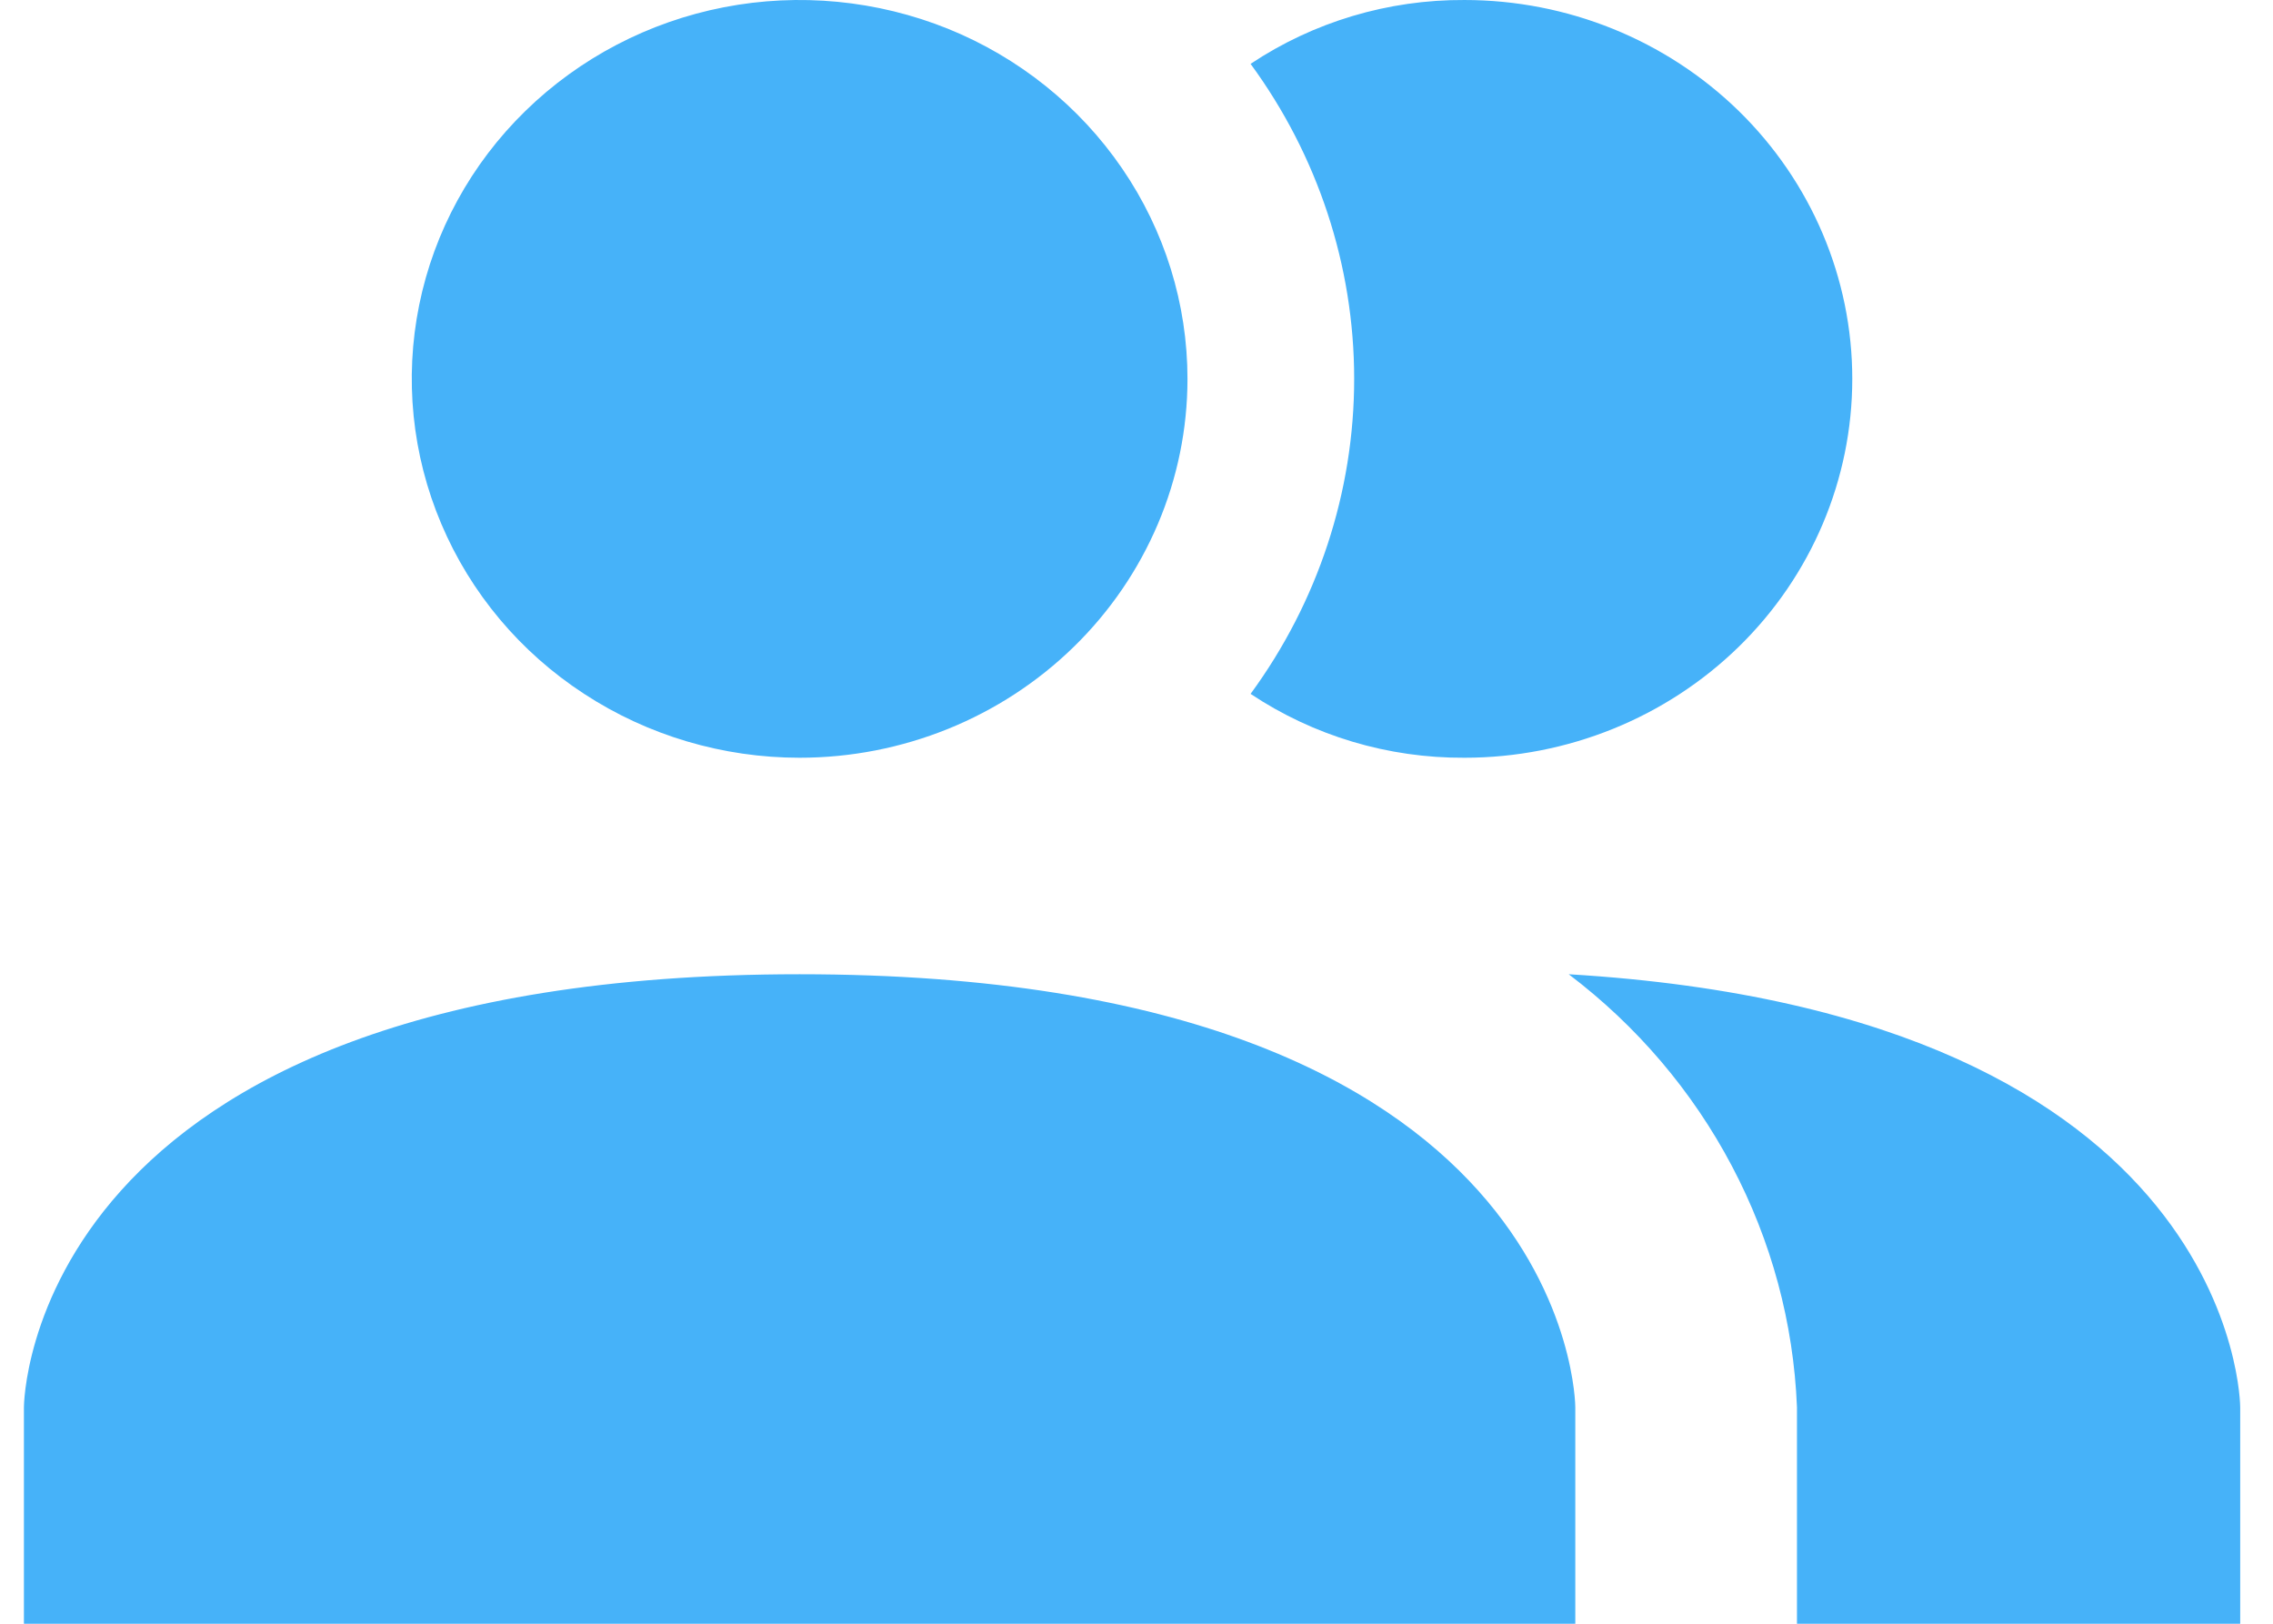 <svg width="21" height="15" viewBox="0 0 21 15" fill="none" xmlns="http://www.w3.org/2000/svg">
<path d="M14.554 13V15H0.221V13C0.221 13 0.221 9 7.387 9C14.554 9 14.554 13 14.554 13ZM10.971 3.5C10.971 2.808 10.761 2.131 10.367 1.556C9.973 0.98 9.413 0.531 8.759 0.266C8.104 0.002 7.383 -0.068 6.688 0.067C5.993 0.202 5.355 0.536 4.854 1.025C4.352 1.515 4.011 2.138 3.873 2.817C3.735 3.496 3.806 4.2 4.077 4.839C4.348 5.479 4.807 6.026 5.397 6.41C5.986 6.795 6.679 7 7.387 7C8.338 7 9.249 6.631 9.921 5.975C10.593 5.319 10.971 4.428 10.971 3.5ZM14.493 9C15.122 9.476 15.637 10.081 16.001 10.772C16.366 11.463 16.571 12.223 16.602 13V15H20.697V13C20.697 13 20.697 9.37 14.493 9ZM13.53 5.2579e-05C12.825 -0.004 12.136 0.202 11.554 0.59C12.176 1.439 12.511 2.456 12.511 3.5C12.511 4.544 12.176 5.561 11.554 6.41C12.136 6.798 12.825 7.004 13.53 7C14.481 7 15.392 6.631 16.064 5.975C16.736 5.319 17.113 4.428 17.113 3.5C17.113 2.572 16.736 1.682 16.064 1.025C15.392 0.369 14.481 5.2579e-05 13.53 5.2579e-05Z" fill="#46B2F9"/>
</svg>
